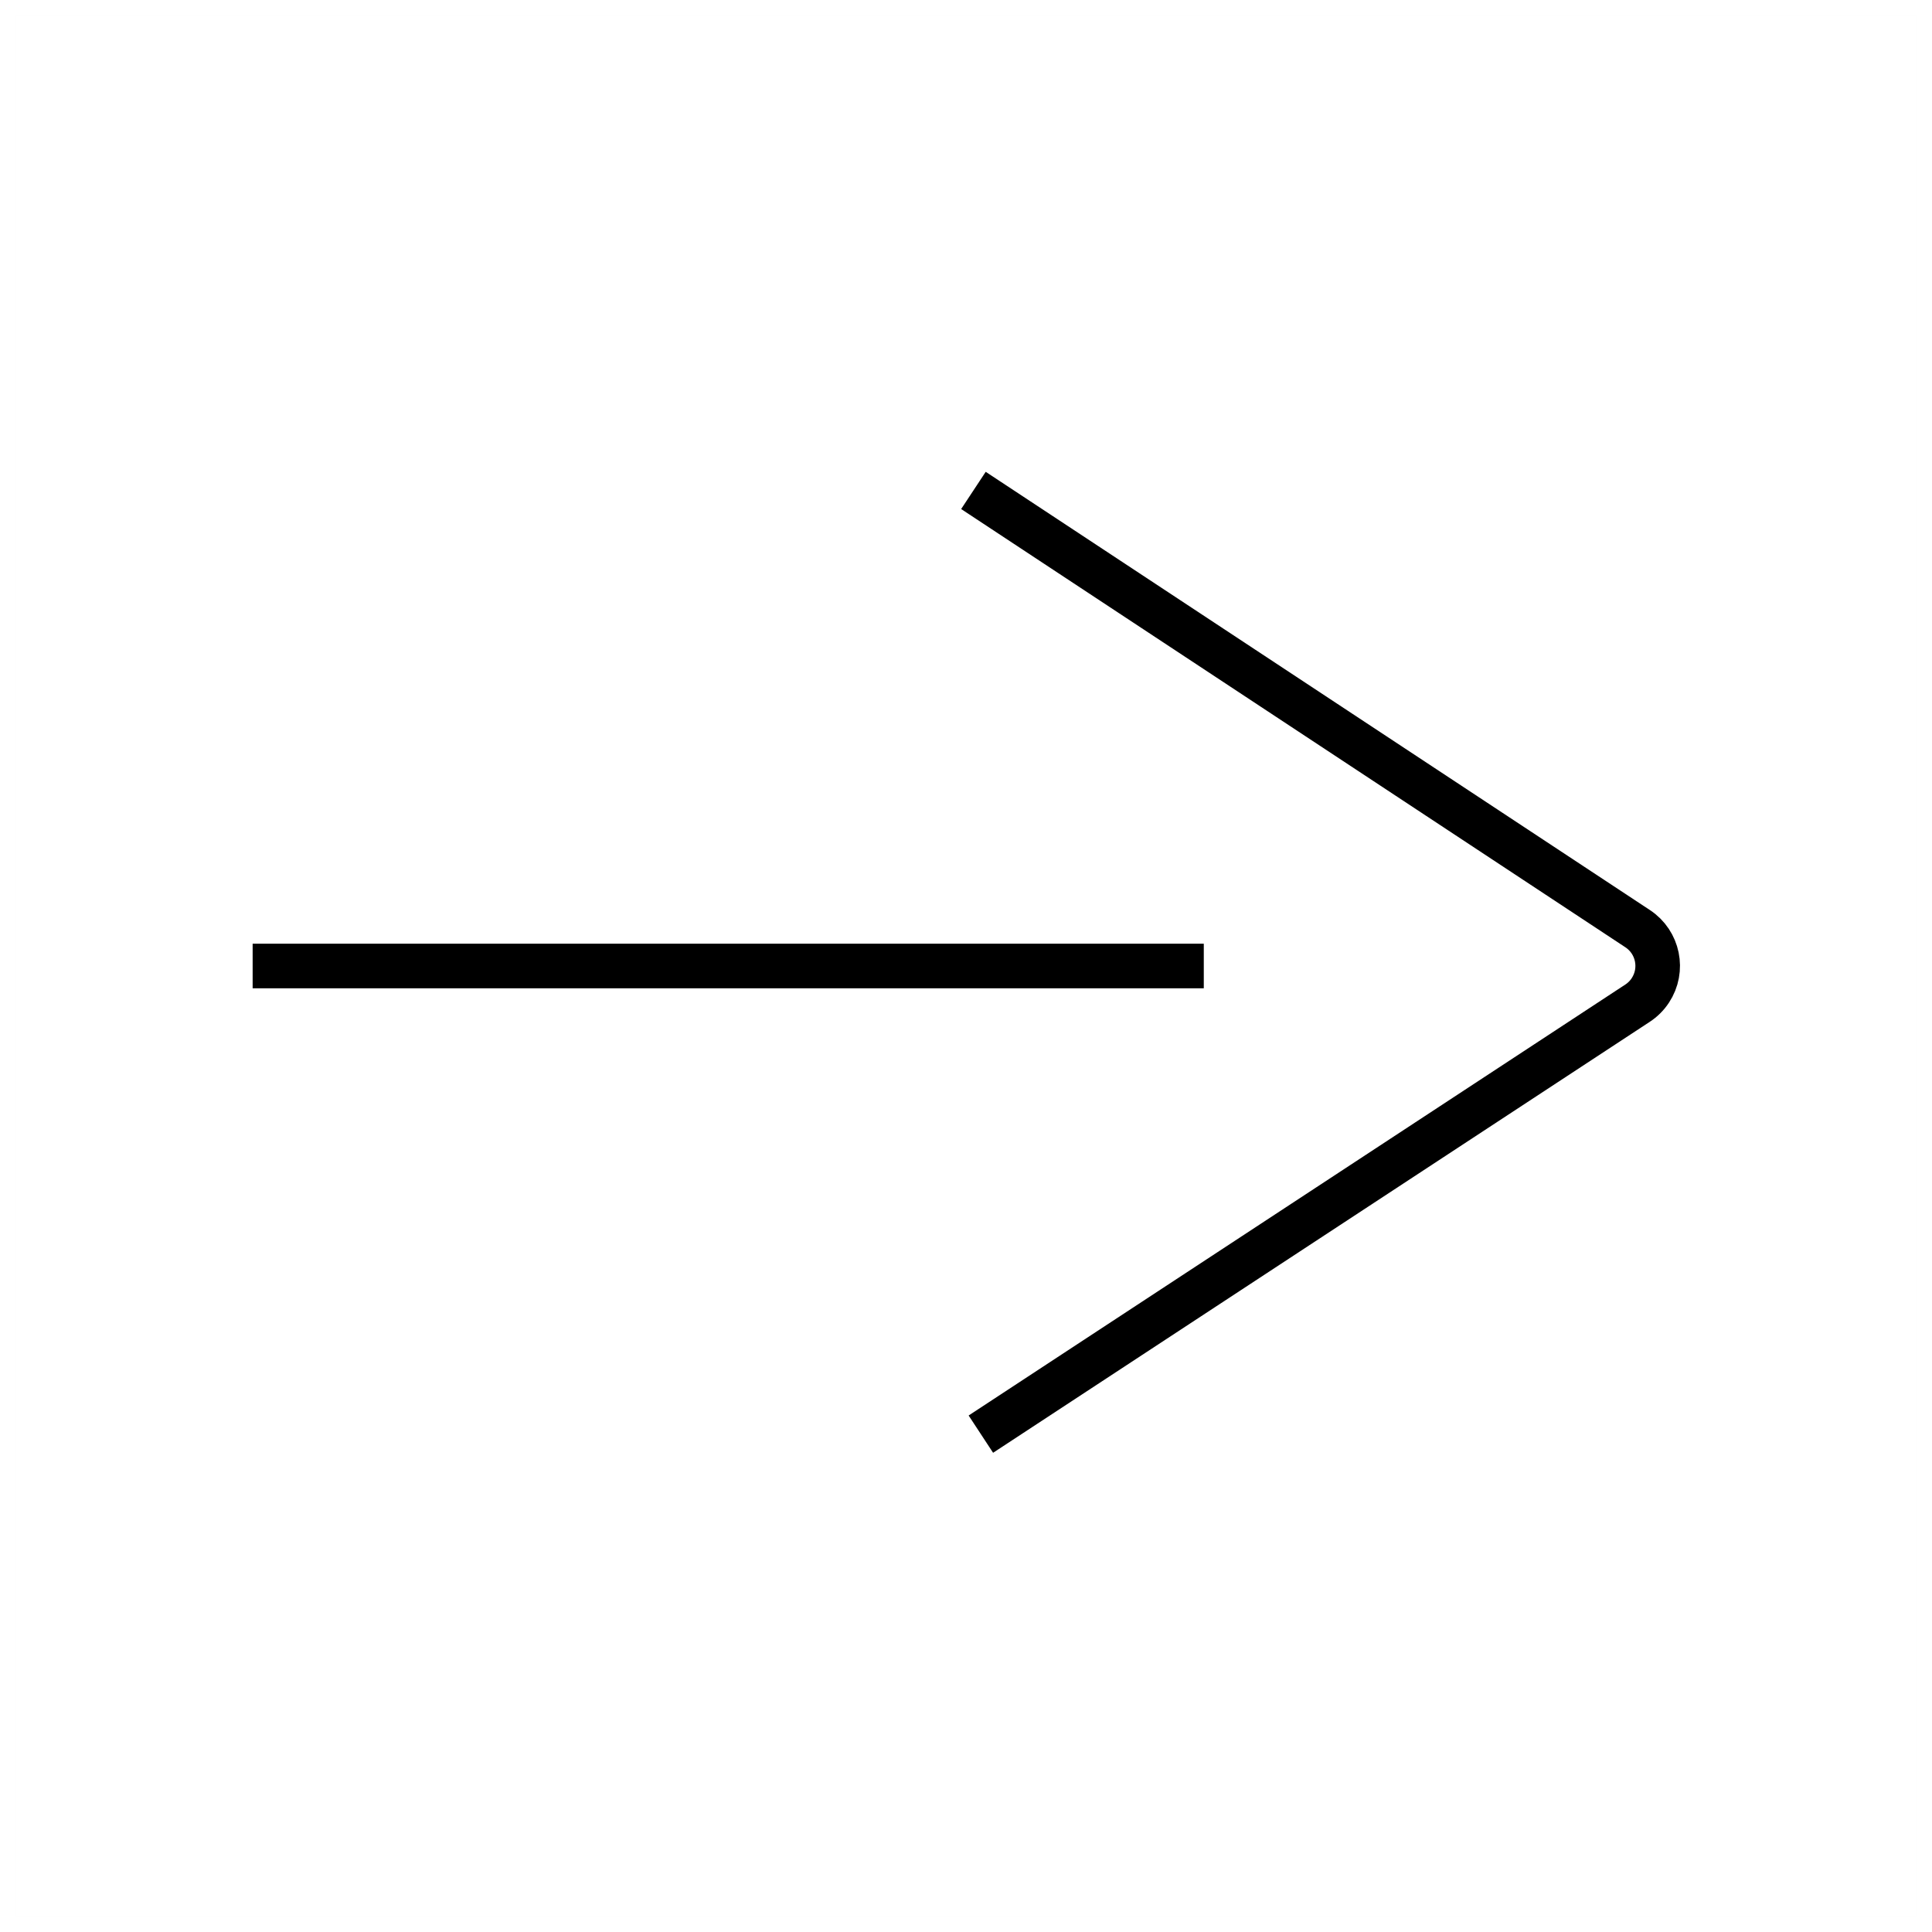<?xml version="1.0" encoding="UTF-8"?><svg viewBox="0 0 130 130" version="1.1" xmlns="http://www.w3.org/2000/svg" xmlns:xlink="http://www.w3.org/1999/xlink">
  <title>arrow-right</title>
  <g id="strokes" stroke="none" stroke-width="1" fill="none" fill-rule="evenodd">
    <g id="arrow-right" transform="translate(1, 1)">
      <g id="Group" stroke="#979797" stroke-opacity="0.01" stroke-width="0.1">
        <g id="Rectangle">
          <rect x="0" y="0" width="128" height="128"></rect>
        </g>
      </g>
      <path d="M113,32 L68.305,61.489 C66.922,62.402 66.541,64.262 67.454,65.645 C67.678,65.986 67.97,66.277 68.312,66.501 L112.5,95.5 L112.5,95.5" id="Path-52" stroke="#000000" stroke-width="3" transform="translate(88.75, 63.75) scale(-1, 1) translate(-88.75, -63.75)"></path>
      <line x1="16" y1="64" x2="80" y2="64" id="Path-53" stroke="#000000" stroke-width="3"></line>
    </g>
  </g>
</svg>

